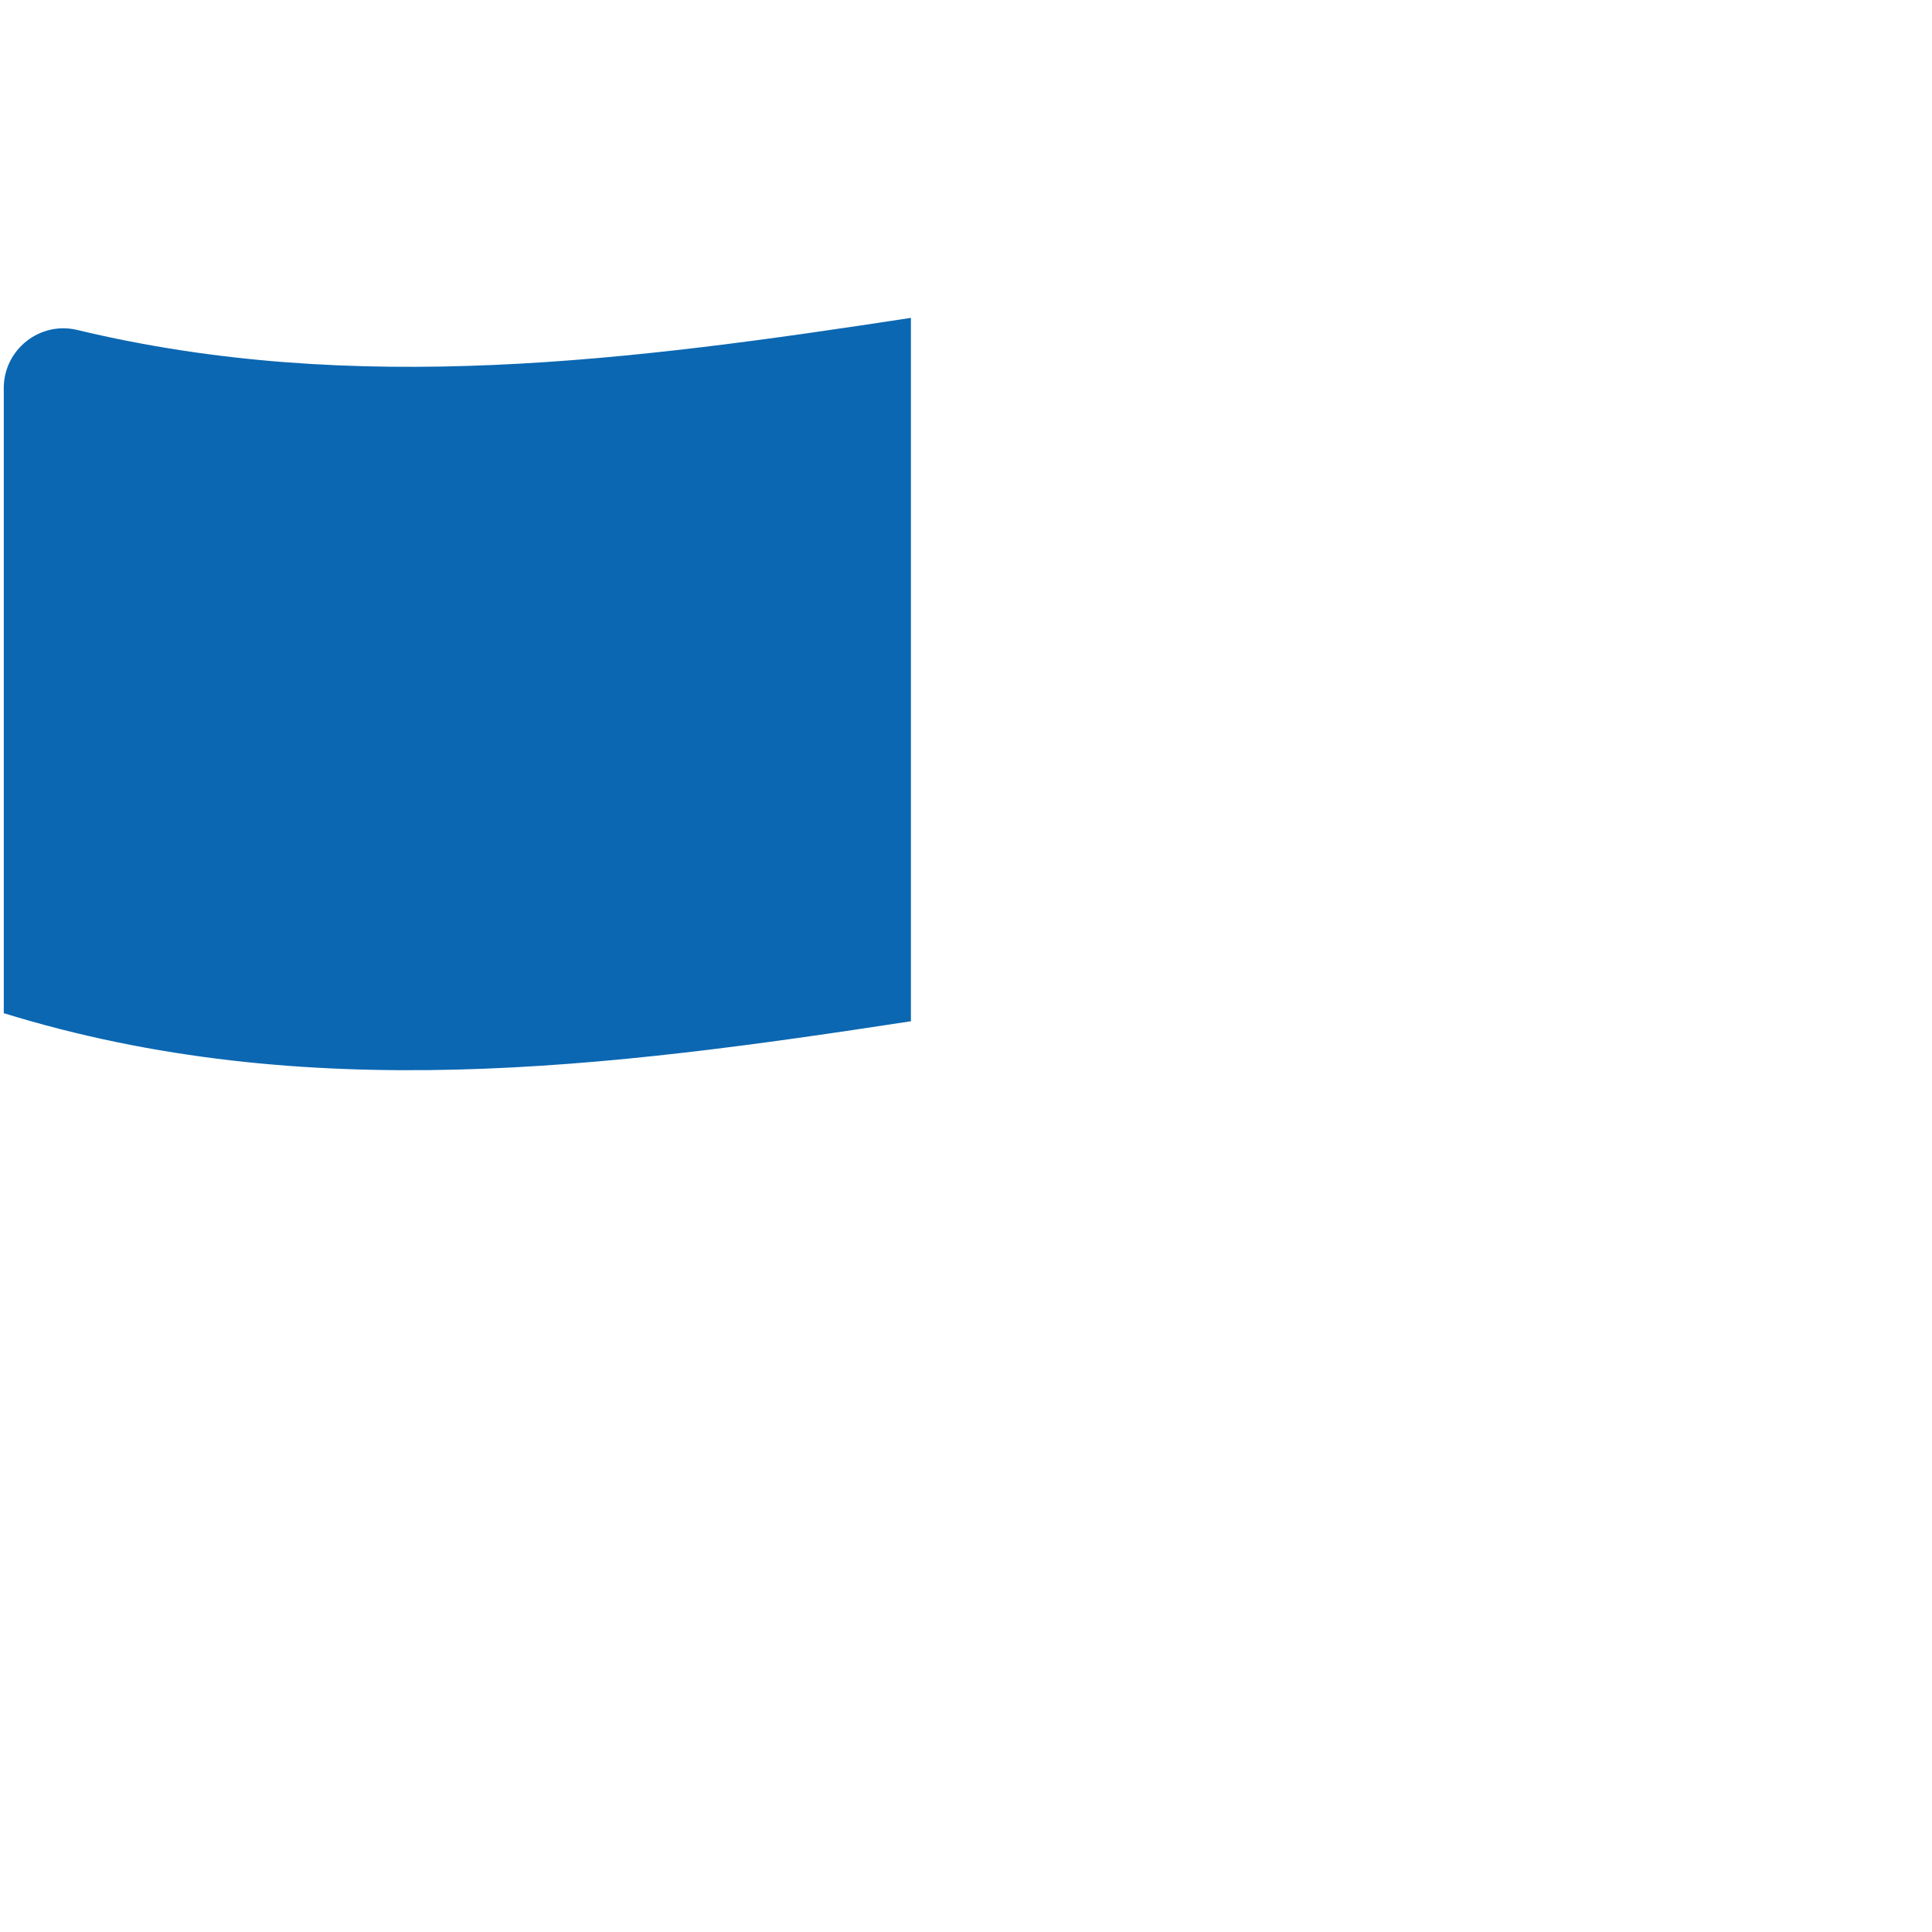 <?xml version="1.0" encoding="iso-8859-1"?>
<!-- Generator: Adobe Illustrator 18.1.1, SVG Export Plug-In . SVG Version: 6.00 Build 0)  -->
<!DOCTYPE svg PUBLIC "-//W3C//DTD SVG 1.1//EN" "http://www.w3.org/Graphics/SVG/1.1/DTD/svg11.dtd">
<svg version="1.1" xmlns="http://www.w3.org/2000/svg" xmlns:xlink="http://www.w3.org/1999/xlink" x="0px" y="0px"
	 viewBox="0 0 512 512" enable-background="new 0 0 512 512" xml:space="preserve">
<g id="Layer_4">
	<path fill="#0B67B2" d="M241.405,270.643V84.239c-73.635,11.269-147.271,20.918-220.906,3.207C10.555,85.054,1,92.623,1,102.851
		v5.878v26.629v8.875v17.754v8.875v17.754v8.875v11.267v1.196v5.291v8.875v11.267v1.196v5.29v8.875v11.267v1.196v5.288v0.003
		C81.135,293.251,161.27,282.906,241.405,270.643z"/>
</g>
<g id="Layer_1">
</g>
</svg>
